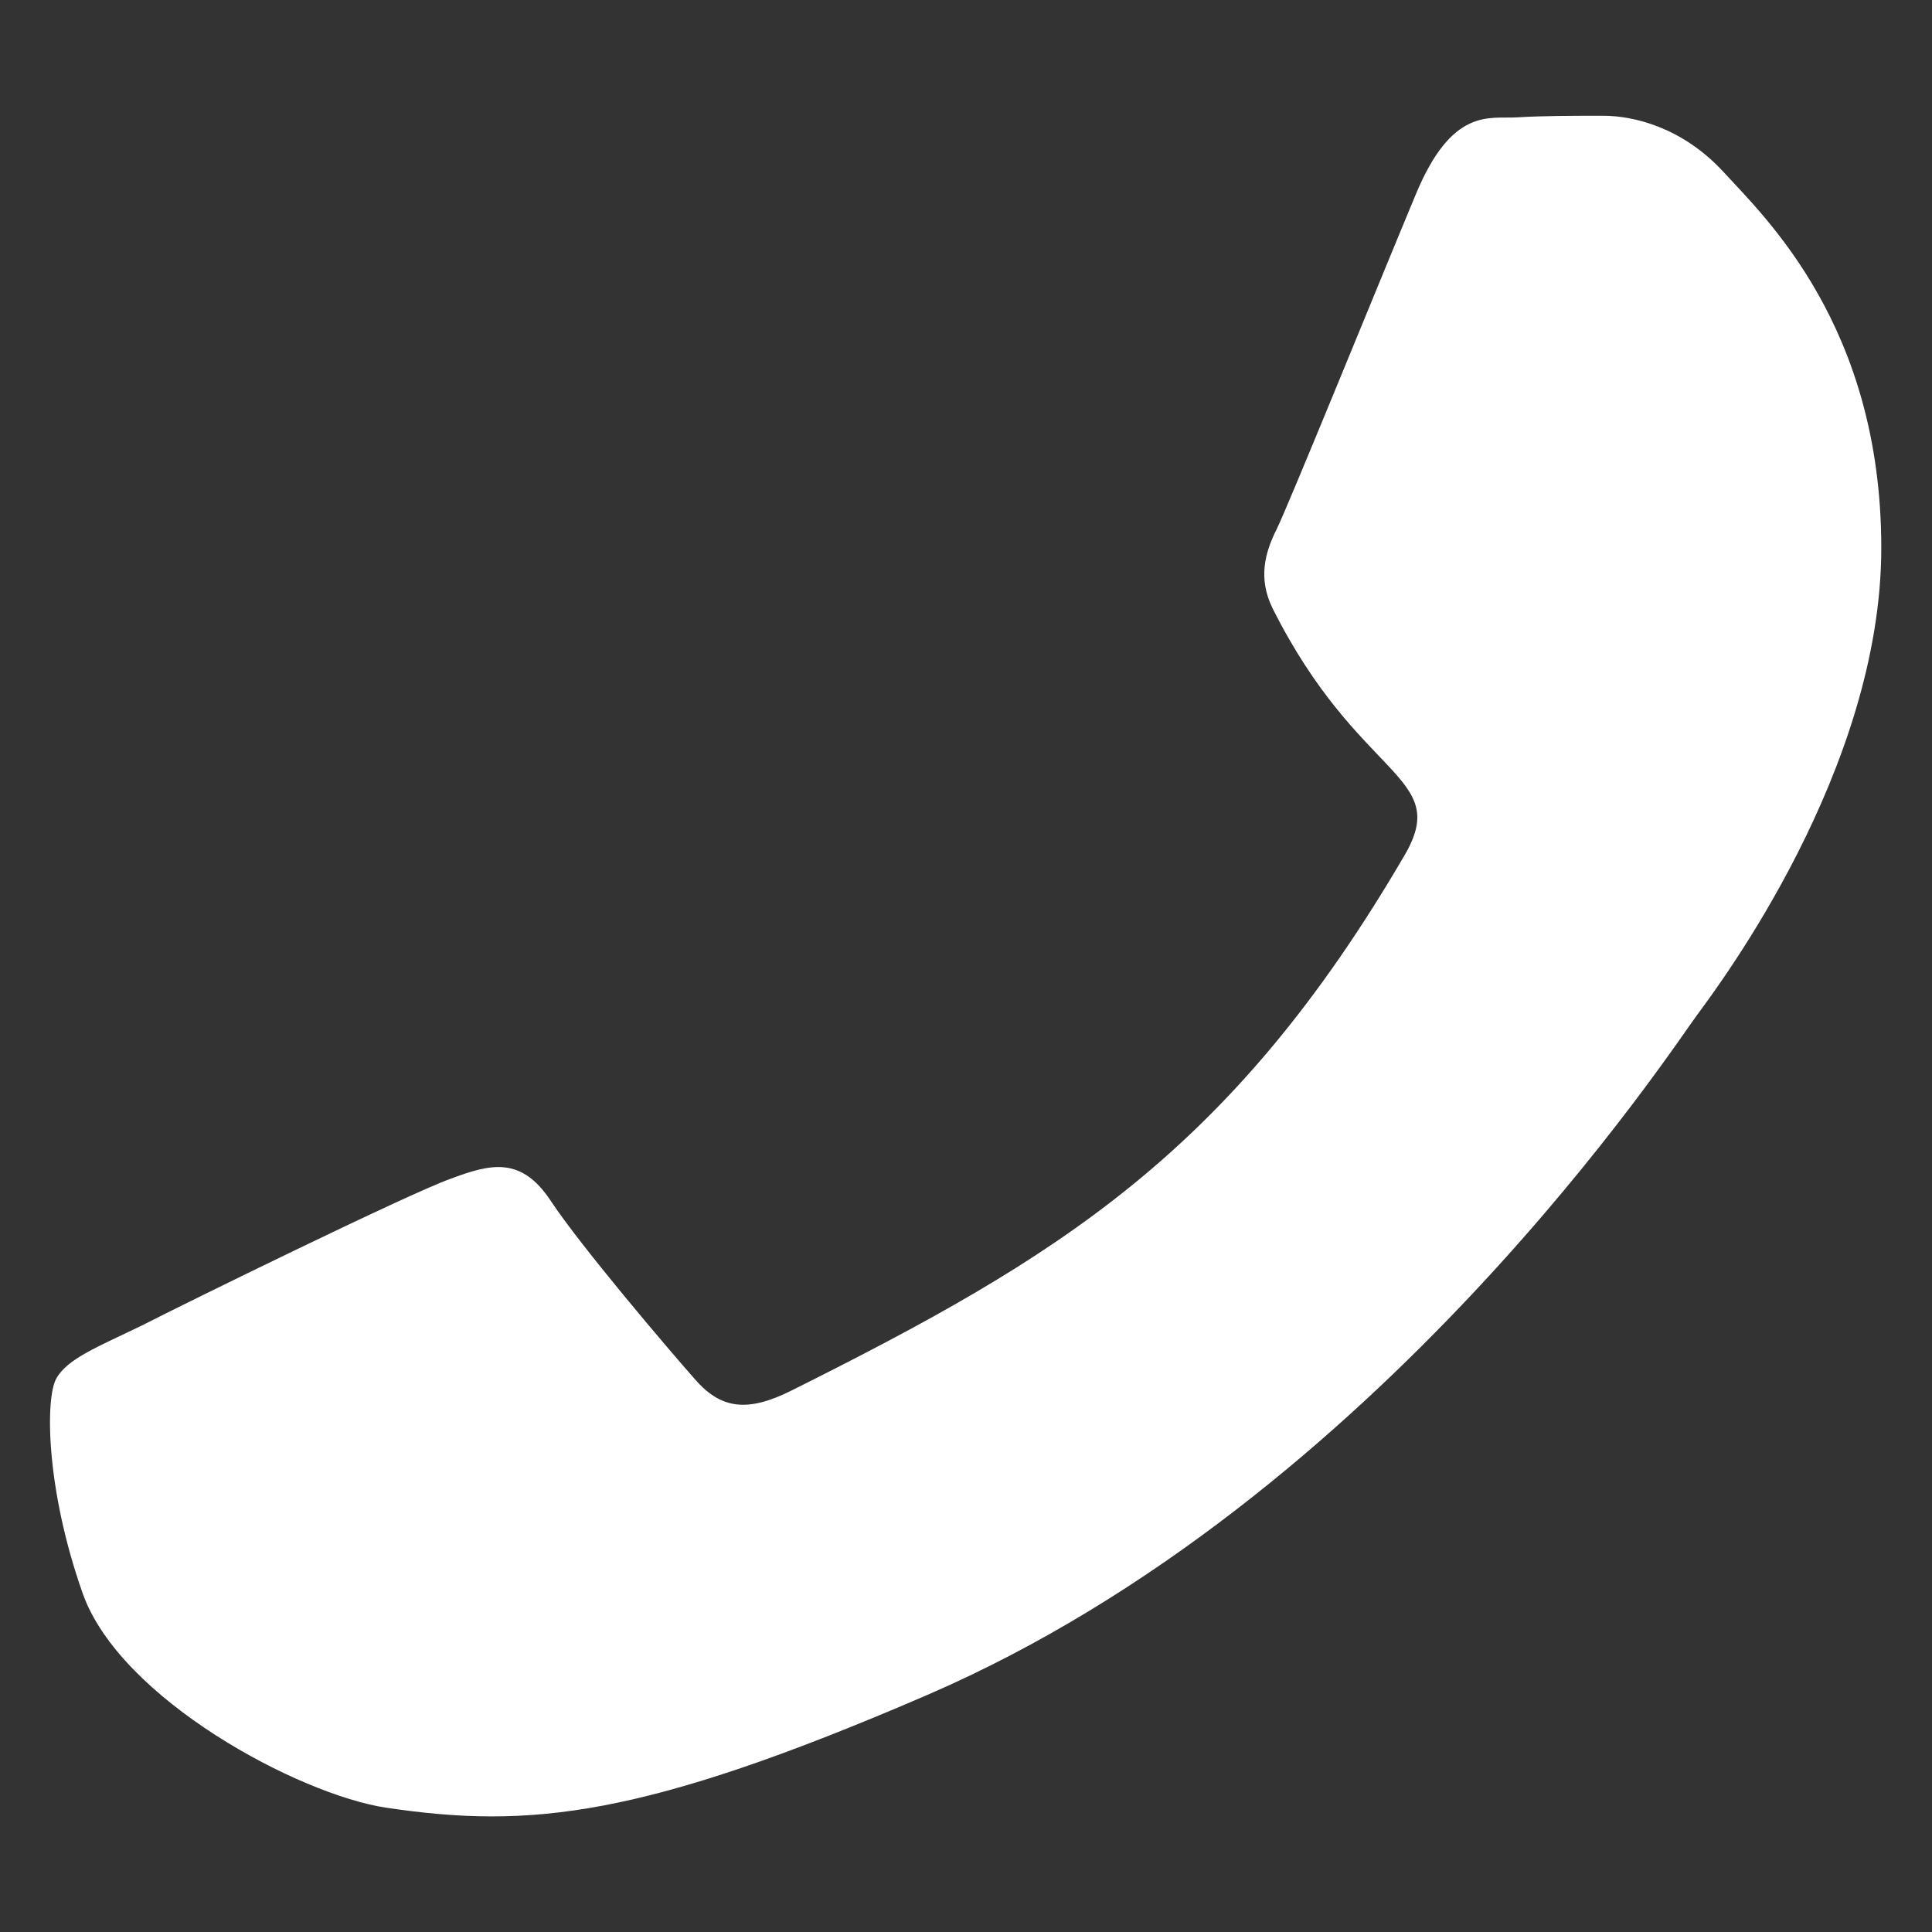 <svg width="12" height="12" viewBox="0 0 12 12" fill="none" xmlns="http://www.w3.org/2000/svg">
<rect x="0" y="0" width="12" height="12" fill="#333333" stroke="none"/>
<path d="M0.883 8.232C1.16 8.09 2.539 7.414 2.795 7.323C3.052 7.226 3.24 7.181 3.425 7.465C3.613 7.747 4.146 8.374 4.314 8.564C4.476 8.752 4.641 8.775 4.918 8.636C6.563 7.813 7.642 7.168 8.727 5.307C9.013 4.812 8.44 4.847 7.904 3.778C7.812 3.59 7.858 3.43 7.929 3.288C8 3.146 8.559 1.77 8.793 1.209C9.019 0.663 9.252 0.739 9.422 0.729C9.585 0.719 9.77 0.719 9.958 0.719C10.146 0.719 10.448 0.79 10.704 1.067C10.961 1.348 11.685 2.026 11.685 3.403C11.685 4.779 10.682 6.112 10.544 6.3C10.402 6.487 8.572 9.311 5.761 10.527C3.984 11.294 3.288 11.36 2.399 11.228C1.858 11.147 0.744 10.553 0.513 9.895C0.282 9.24 0.282 8.679 0.35 8.562C0.419 8.438 0.607 8.366 0.883 8.232Z" fill="white"/>
</svg>
